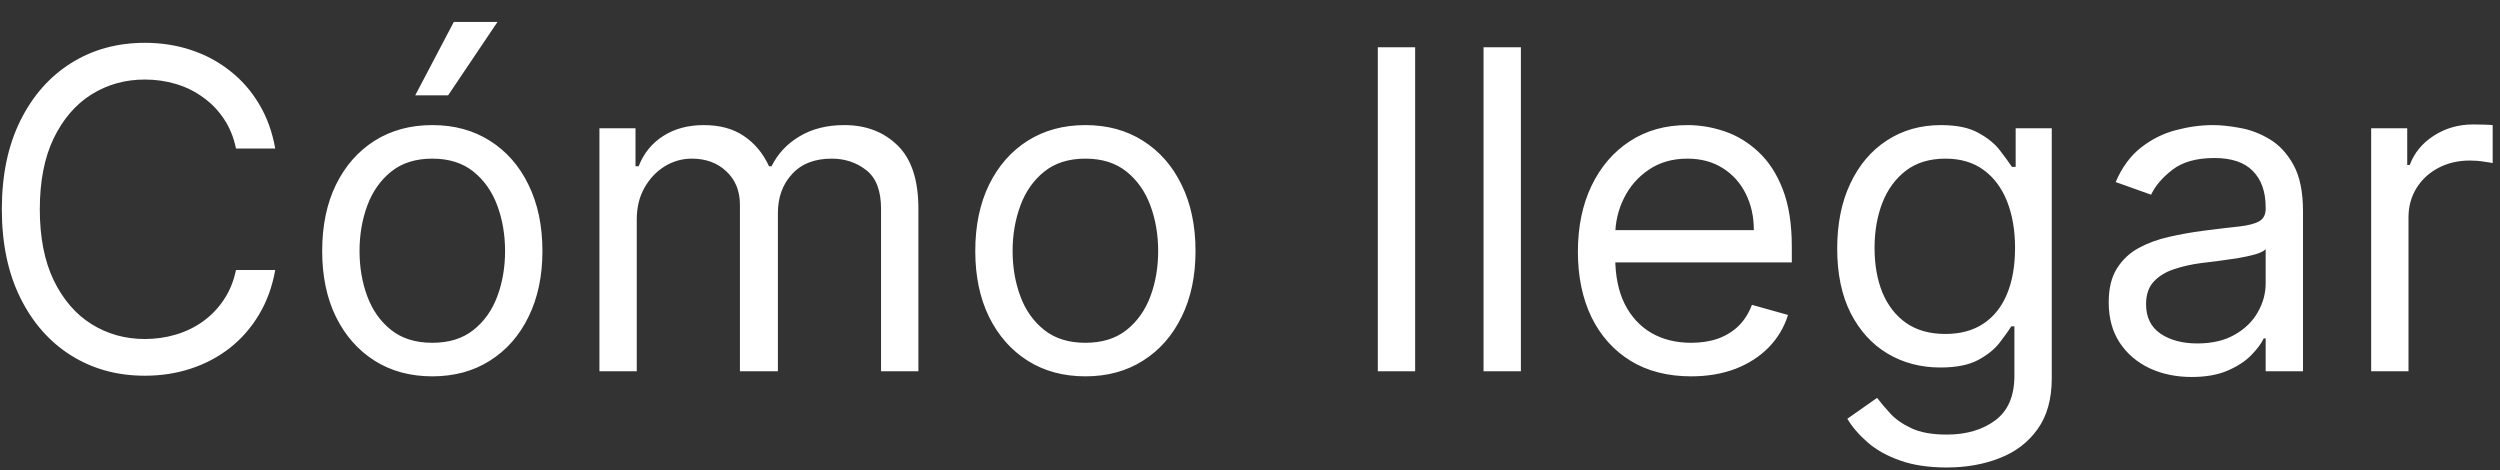 <svg width="101" height="19" viewBox="0 0 101 19" fill="none" xmlns="http://www.w3.org/2000/svg">
<rect x="0" y="0" width="101" height="19" fill="#333333" stroke="none"/>
<path d="M11.119 6H9.534C9.44 5.544 9.276 5.143 9.042 4.798C8.812 4.453 8.531 4.163 8.198 3.929C7.87 3.69 7.506 3.511 7.105 3.392C6.705 3.273 6.287 3.213 5.852 3.213C5.06 3.213 4.342 3.413 3.698 3.814C3.059 4.214 2.55 4.805 2.17 5.585C1.795 6.364 1.608 7.321 1.608 8.455C1.608 9.588 1.795 10.545 2.17 11.325C2.55 12.104 3.059 12.695 3.698 13.095C4.342 13.496 5.06 13.696 5.852 13.696C6.287 13.696 6.705 13.636 7.105 13.517C7.506 13.398 7.87 13.221 8.198 12.986C8.531 12.748 8.812 12.456 9.042 12.111C9.276 11.761 9.44 11.361 9.534 10.909H11.119C11 11.578 10.783 12.177 10.467 12.705C10.152 13.234 9.76 13.683 9.291 14.054C8.822 14.421 8.296 14.7 7.712 14.891C7.133 15.083 6.513 15.179 5.852 15.179C4.736 15.179 3.743 14.906 2.874 14.361C2.004 13.815 1.32 13.04 0.822 12.034C0.323 11.028 0.074 9.835 0.074 8.455C0.074 7.074 0.323 5.881 0.822 4.875C1.32 3.869 2.004 3.094 2.874 2.548C3.743 2.003 4.736 1.73 5.852 1.73C6.513 1.73 7.133 1.826 7.712 2.018C8.296 2.21 8.822 2.491 9.291 2.862C9.76 3.228 10.152 3.675 10.467 4.204C10.783 4.728 11 5.327 11.119 6ZM17.465 15.204C16.579 15.204 15.801 14.994 15.132 14.572C14.467 14.15 13.947 13.56 13.572 12.801C13.201 12.043 13.016 11.156 13.016 10.142C13.016 9.119 13.201 8.227 13.572 7.464C13.947 6.701 14.467 6.109 15.132 5.687C15.801 5.265 16.579 5.054 17.465 5.054C18.351 5.054 19.127 5.265 19.792 5.687C20.461 6.109 20.981 6.701 21.351 7.464C21.726 8.227 21.914 9.119 21.914 10.142C21.914 11.156 21.726 12.043 21.351 12.801C20.981 13.56 20.461 14.15 19.792 14.572C19.127 14.994 18.351 15.204 17.465 15.204ZM17.465 13.849C18.138 13.849 18.692 13.677 19.127 13.332C19.562 12.986 19.883 12.533 20.092 11.97C20.301 11.408 20.405 10.798 20.405 10.142C20.405 9.486 20.301 8.874 20.092 8.308C19.883 7.741 19.562 7.283 19.127 6.933C18.692 6.584 18.138 6.409 17.465 6.409C16.792 6.409 16.238 6.584 15.803 6.933C15.368 7.283 15.047 7.741 14.838 8.308C14.629 8.874 14.525 9.486 14.525 10.142C14.525 10.798 14.629 11.408 14.838 11.97C15.047 12.533 15.368 12.986 15.803 13.332C16.238 13.677 16.792 13.849 17.465 13.849ZM16.775 3.852L18.334 0.886H20.099L18.104 3.852H16.775ZM24.217 15V5.182H25.674V6.716H25.802C26.006 6.192 26.337 5.785 26.793 5.495C27.249 5.201 27.796 5.054 28.435 5.054C29.083 5.054 29.622 5.201 30.053 5.495C30.487 5.785 30.826 6.192 31.069 6.716H31.171C31.423 6.209 31.8 5.806 32.303 5.508C32.805 5.205 33.408 5.054 34.111 5.054C34.989 5.054 35.707 5.329 36.266 5.879C36.824 6.424 37.103 7.274 37.103 8.429V15H35.594V8.429C35.594 7.705 35.396 7.187 35 6.876C34.604 6.565 34.137 6.409 33.6 6.409C32.91 6.409 32.375 6.618 31.996 7.036C31.616 7.449 31.427 7.973 31.427 8.608V15H29.893V8.276C29.893 7.717 29.712 7.268 29.349 6.927C28.987 6.582 28.521 6.409 27.95 6.409C27.558 6.409 27.191 6.513 26.85 6.722C26.514 6.931 26.241 7.221 26.032 7.592C25.827 7.958 25.725 8.382 25.725 8.864V15H24.217ZM43.85 15.204C42.963 15.204 42.186 14.994 41.517 14.572C40.852 14.15 40.332 13.56 39.957 12.801C39.586 12.043 39.401 11.156 39.401 10.142C39.401 9.119 39.586 8.227 39.957 7.464C40.332 6.701 40.852 6.109 41.517 5.687C42.186 5.265 42.963 5.054 43.85 5.054C44.736 5.054 45.512 5.265 46.176 5.687C46.846 6.109 47.365 6.701 47.736 7.464C48.111 8.227 48.299 9.119 48.299 10.142C48.299 11.156 48.111 12.043 47.736 12.801C47.365 13.56 46.846 14.15 46.176 14.572C45.512 14.994 44.736 15.204 43.85 15.204ZM43.85 13.849C44.523 13.849 45.077 13.677 45.512 13.332C45.946 12.986 46.268 12.533 46.477 11.97C46.686 11.408 46.79 10.798 46.79 10.142C46.79 9.486 46.686 8.874 46.477 8.308C46.268 7.741 45.946 7.283 45.512 6.933C45.077 6.584 44.523 6.409 43.85 6.409C43.176 6.409 42.623 6.584 42.188 6.933C41.753 7.283 41.431 7.741 41.223 8.308C41.014 8.874 40.909 9.486 40.909 10.142C40.909 10.798 41.014 11.408 41.223 11.97C41.431 12.533 41.753 12.986 42.188 13.332C42.623 13.677 43.176 13.849 43.85 13.849ZM57.172 1.909V15H55.664V1.909H57.172ZM61.444 1.909V15H59.935V1.909H61.444ZM68.323 15.204C67.377 15.204 66.561 14.996 65.875 14.578C65.193 14.156 64.667 13.568 64.296 12.814C63.93 12.055 63.747 11.173 63.747 10.168C63.747 9.162 63.93 8.276 64.296 7.509C64.667 6.737 65.183 6.136 65.843 5.706C66.508 5.271 67.284 5.054 68.17 5.054C68.681 5.054 69.186 5.139 69.685 5.31C70.183 5.48 70.637 5.757 71.046 6.141C71.455 6.52 71.781 7.023 72.024 7.649C72.267 8.276 72.389 9.047 72.389 9.963V10.602H64.82V9.298H70.855C70.855 8.744 70.744 8.25 70.522 7.815C70.305 7.381 69.994 7.038 69.589 6.786C69.188 6.535 68.715 6.409 68.17 6.409C67.569 6.409 67.049 6.558 66.61 6.857C66.176 7.151 65.841 7.534 65.607 8.007C65.372 8.48 65.255 8.987 65.255 9.528V10.398C65.255 11.139 65.383 11.768 65.639 12.283C65.899 12.795 66.259 13.185 66.719 13.453C67.179 13.717 67.714 13.849 68.323 13.849C68.72 13.849 69.078 13.794 69.397 13.683C69.721 13.568 70 13.398 70.235 13.172C70.469 12.942 70.65 12.656 70.778 12.315L72.235 12.724C72.082 13.219 71.824 13.653 71.462 14.028C71.1 14.399 70.652 14.689 70.12 14.898C69.587 15.102 68.988 15.204 68.323 15.204ZM78.647 18.886C77.918 18.886 77.291 18.793 76.767 18.605C76.243 18.422 75.806 18.179 75.457 17.876C75.112 17.578 74.837 17.259 74.632 16.918L75.834 16.074C75.97 16.253 76.143 16.457 76.352 16.688C76.561 16.922 76.846 17.124 77.208 17.295C77.575 17.47 78.054 17.557 78.647 17.557C79.439 17.557 80.093 17.365 80.609 16.982C81.124 16.598 81.382 15.997 81.382 15.179V13.185H81.254C81.144 13.364 80.986 13.585 80.781 13.849C80.581 14.109 80.291 14.342 79.912 14.546C79.537 14.746 79.03 14.847 78.391 14.847C77.598 14.847 76.886 14.659 76.256 14.284C75.629 13.909 75.133 13.364 74.766 12.648C74.404 11.932 74.223 11.062 74.223 10.04C74.223 9.034 74.4 8.158 74.754 7.413C75.107 6.663 75.6 6.083 76.23 5.674C76.861 5.261 77.59 5.054 78.416 5.054C79.056 5.054 79.563 5.161 79.938 5.374C80.317 5.582 80.607 5.821 80.807 6.089C81.011 6.354 81.169 6.571 81.28 6.741H81.433V5.182H82.891V15.281C82.891 16.125 82.699 16.811 82.316 17.34C81.936 17.872 81.425 18.262 80.781 18.509C80.142 18.761 79.431 18.886 78.647 18.886ZM78.595 13.492C79.201 13.492 79.712 13.353 80.129 13.076C80.547 12.799 80.865 12.401 81.082 11.881C81.299 11.361 81.408 10.739 81.408 10.014C81.408 9.307 81.301 8.683 81.088 8.141C80.875 7.6 80.56 7.176 80.142 6.869C79.725 6.562 79.209 6.409 78.595 6.409C77.956 6.409 77.424 6.571 76.997 6.895C76.576 7.219 76.258 7.653 76.045 8.199C75.836 8.744 75.732 9.349 75.732 10.014C75.732 10.696 75.838 11.299 76.051 11.823C76.269 12.343 76.588 12.752 77.01 13.05C77.436 13.345 77.965 13.492 78.595 13.492ZM88.541 15.23C87.919 15.23 87.355 15.113 86.847 14.879C86.34 14.64 85.938 14.297 85.639 13.849C85.341 13.398 85.192 12.852 85.192 12.213C85.192 11.651 85.303 11.195 85.524 10.845C85.746 10.492 86.042 10.214 86.413 10.014C86.784 9.814 87.193 9.665 87.64 9.567C88.092 9.464 88.546 9.384 89.002 9.324C89.598 9.247 90.082 9.19 90.453 9.151C90.828 9.109 91.1 9.038 91.271 8.94C91.445 8.842 91.533 8.672 91.533 8.429V8.378C91.533 7.747 91.36 7.257 91.015 6.908C90.674 6.558 90.156 6.384 89.462 6.384C88.742 6.384 88.177 6.541 87.768 6.857C87.359 7.172 87.071 7.509 86.905 7.866L85.473 7.355C85.729 6.759 86.07 6.294 86.496 5.962C86.926 5.625 87.395 5.391 87.902 5.259C88.413 5.122 88.916 5.054 89.411 5.054C89.726 5.054 90.088 5.092 90.497 5.169C90.911 5.241 91.309 5.393 91.693 5.623C92.08 5.853 92.402 6.2 92.658 6.665C92.913 7.129 93.041 7.751 93.041 8.531V15H91.533V13.671H91.456C91.354 13.883 91.183 14.111 90.945 14.354C90.706 14.597 90.389 14.804 89.992 14.974C89.596 15.145 89.112 15.23 88.541 15.23ZM88.772 13.875C89.368 13.875 89.871 13.758 90.28 13.523C90.693 13.289 91.004 12.986 91.213 12.616C91.426 12.245 91.533 11.855 91.533 11.446V10.065C91.469 10.142 91.328 10.212 91.111 10.276C90.898 10.336 90.651 10.389 90.37 10.436C90.093 10.479 89.822 10.517 89.558 10.551C89.298 10.581 89.087 10.607 88.925 10.628C88.533 10.679 88.166 10.762 87.826 10.877C87.489 10.988 87.216 11.156 87.007 11.382C86.803 11.604 86.701 11.906 86.701 12.29C86.701 12.814 86.894 13.21 87.282 13.479C87.674 13.743 88.171 13.875 88.772 13.875ZM95.795 15V5.182H97.252V6.665H97.354C97.533 6.179 97.857 5.785 98.326 5.482C98.795 5.18 99.323 5.028 99.911 5.028C100.022 5.028 100.161 5.031 100.327 5.035C100.493 5.039 100.619 5.045 100.704 5.054V6.588C100.653 6.575 100.536 6.556 100.352 6.531C100.173 6.501 99.984 6.486 99.783 6.486C99.306 6.486 98.88 6.586 98.505 6.786C98.134 6.982 97.84 7.255 97.623 7.604C97.41 7.95 97.303 8.344 97.303 8.787V15H95.795Z" fill="white"/>
</svg>
